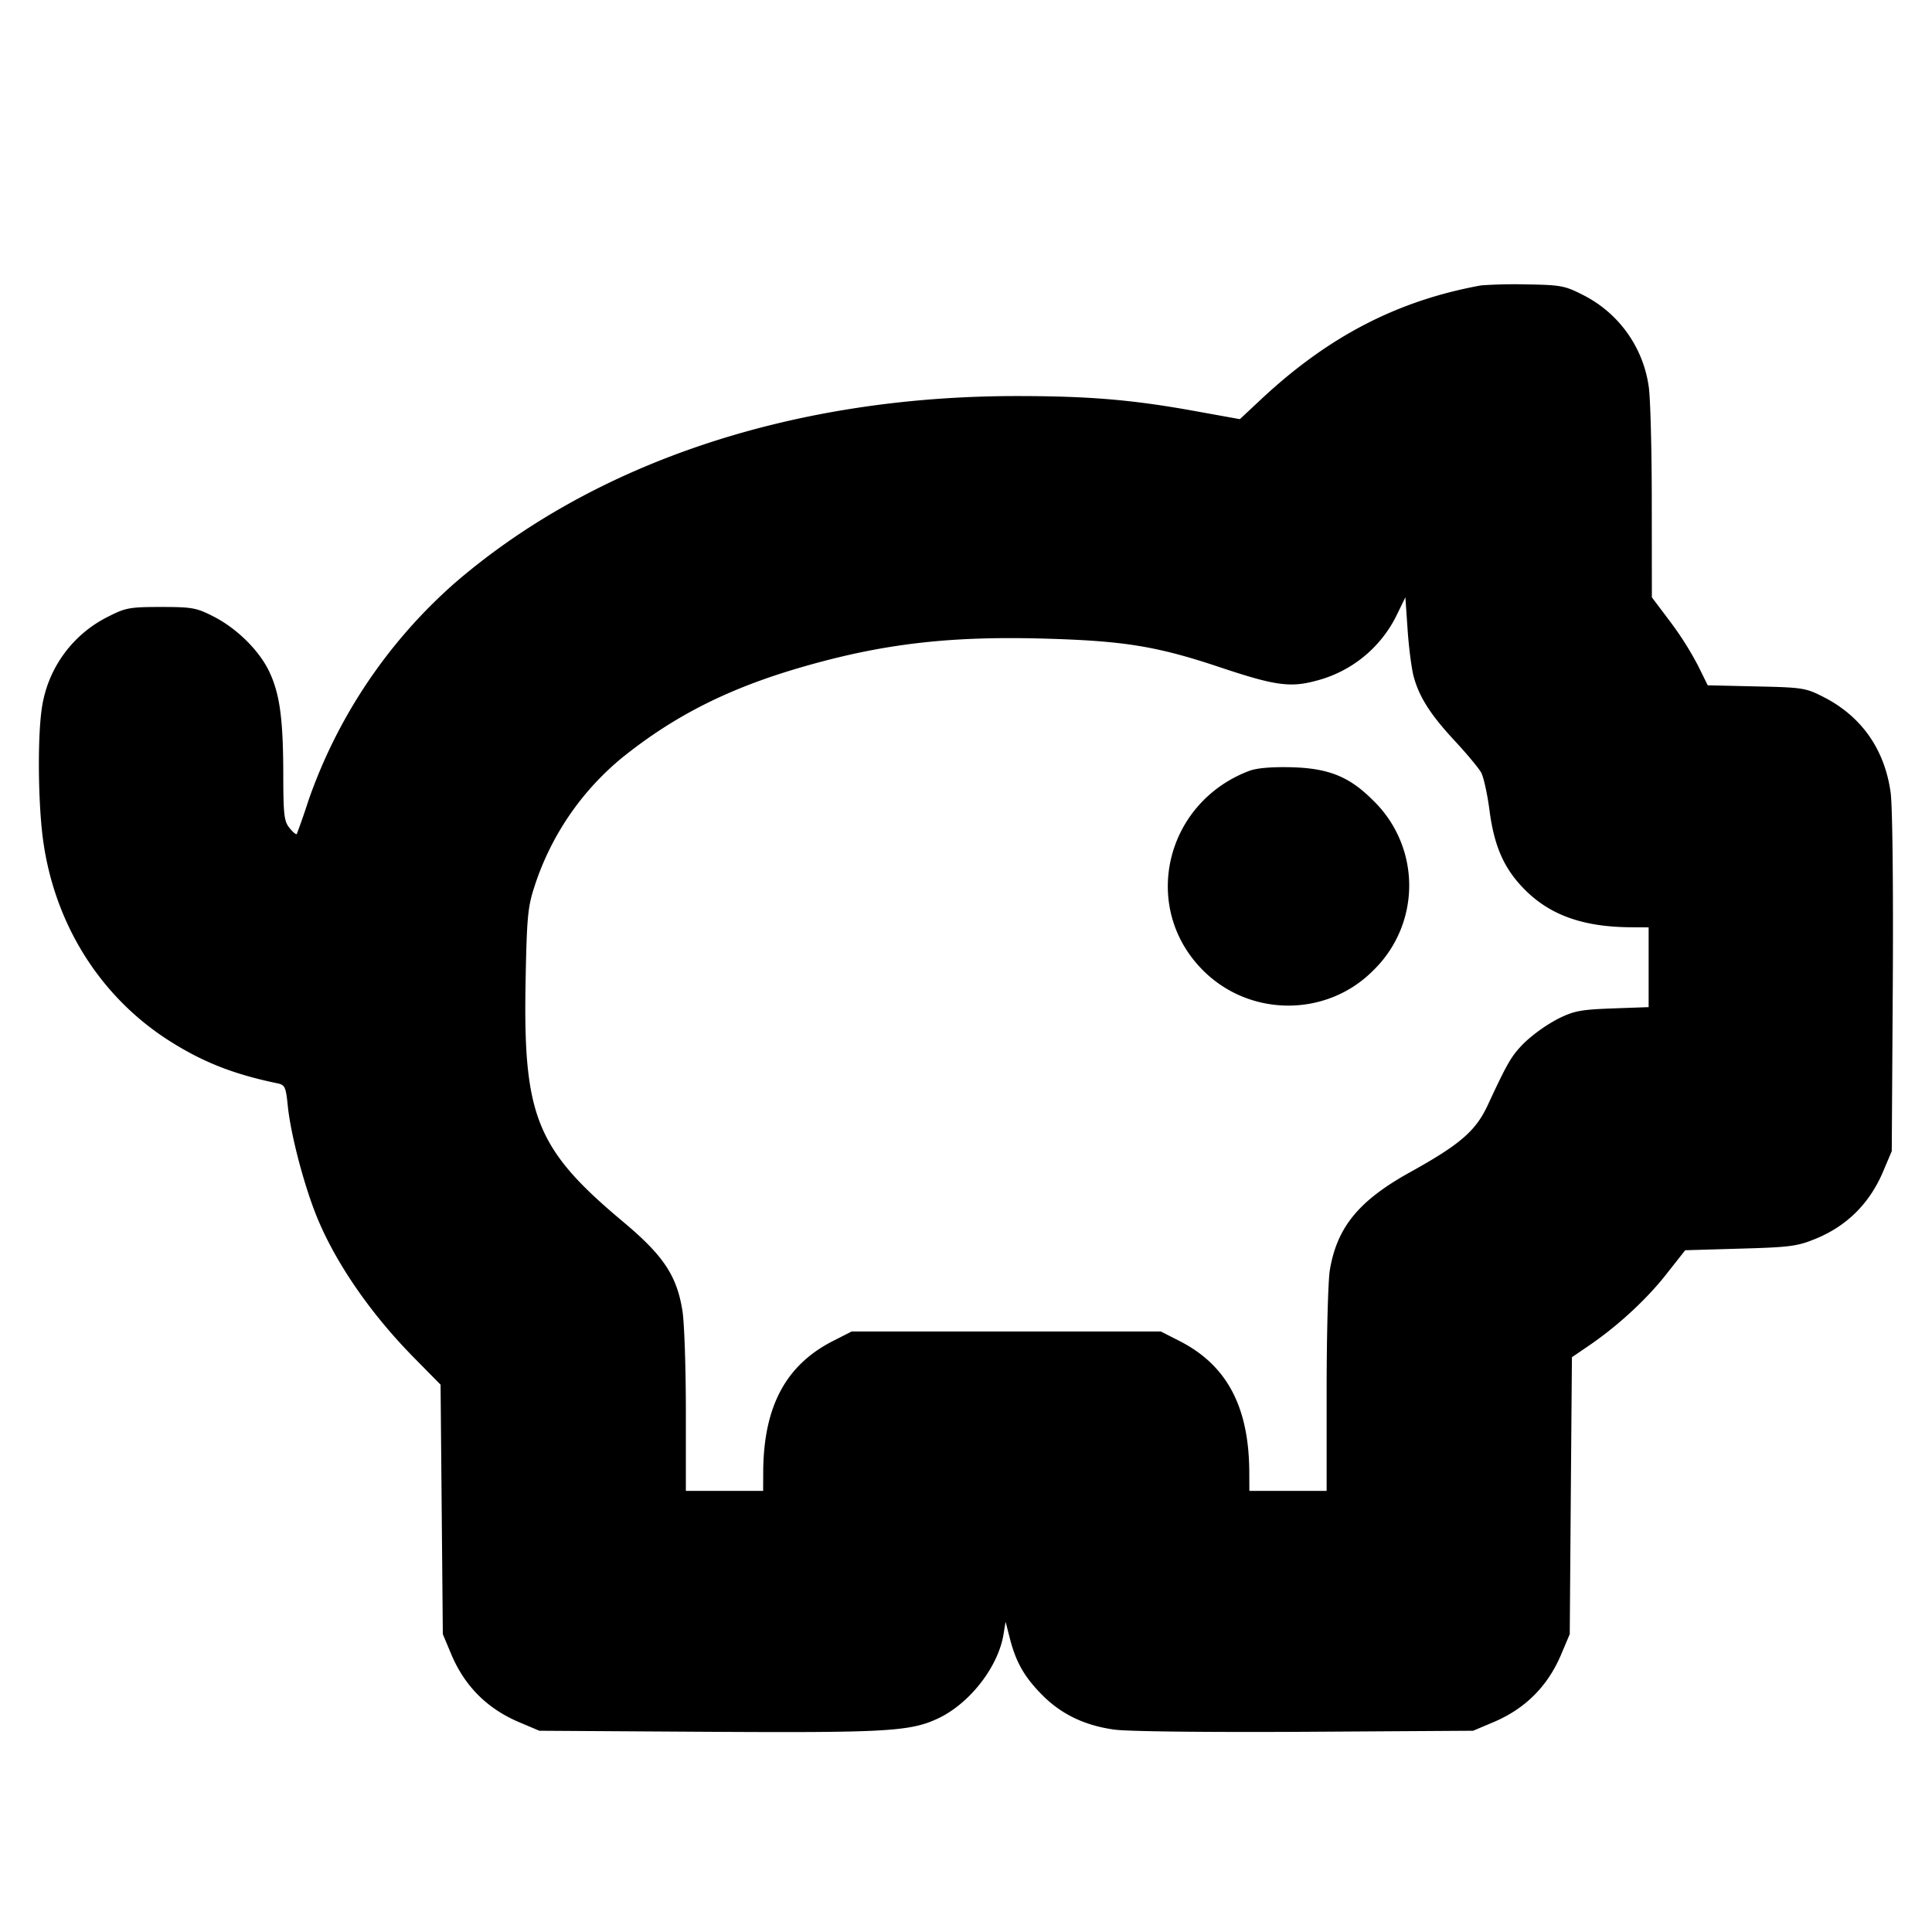 <svg xmlns="http://www.w3.org/2000/svg" width="24" height="24" fill="none" stroke="currentColor" stroke-linecap="round" stroke-linejoin="round" stroke-width="3"><path fill="#000" fill-rule="evenodd" stroke="none" d="M18.4 3.545c-1.04.189-1.898.633-2.737 1.418l-.261.244-.571-.103c-.77-.139-1.309-.184-2.202-.184-2.771 0-5.238.821-6.979 2.322a6.4 6.4 0 0 0-1.818 2.701 9 9 0 0 1-.145.417c-.008.011-.048-.022-.09-.074-.068-.083-.077-.164-.078-.66-.001-.689-.042-1-.171-1.276-.123-.265-.405-.545-.7-.694C2.44 7.55 2.384 7.54 2 7.54s-.44.01-.648.116A1.51 1.51 0 0 0 .518 8.81c-.048.33-.046 1.038.003 1.507.115 1.095.691 2.045 1.582 2.612.418.266.801.416 1.341.528.096.02.107.043.131.281.035.339.184.921.34 1.325.228.587.672 1.24 1.232 1.807l.326.331.014 1.549.014 1.55.104.248q.25.596.847.847l.248.105 2.087.013c2.218.013 2.518-.004 2.862-.164.394-.184.75-.639.817-1.046l.026-.157.053.207c.076.297.181.48.401.702.239.241.529.38.898.431.165.023 1.152.034 2.369.027L18.3 21.5l.248-.105q.597-.25.847-.847l.105-.248.013-1.72.014-1.72.205-.14c.358-.243.72-.576.965-.888l.237-.301.683-.02c.612-.017.709-.029.931-.12.394-.159.679-.443.847-.843l.105-.248.013-2.087c.007-1.217-.004-2.204-.027-2.369-.075-.538-.364-.948-.838-1.188-.216-.11-.259-.117-.831-.129l-.603-.014-.122-.247a4 4 0 0 0-.347-.547l-.225-.299-.001-1.18c0-.649-.017-1.292-.037-1.43a1.51 1.51 0 0 0-.834-1.154c-.209-.106-.267-.117-.688-.123a6 6 0 0 0-.56.012m-.839 4.859c.069.256.211.478.517.806.148.16.294.335.323.39s.076.265.102.466c.059.452.183.73.442.989.317.317.73.462 1.325.464l.21.001v.991l-.45.016c-.397.015-.477.03-.68.131a2 2 0 0 0-.403.285c-.169.167-.212.24-.466.786-.149.321-.346.49-.967.834-.636.353-.907.684-.995 1.219-.021.131-.039.8-.039 1.488v1.25h-.96l-.001-.23c-.003-.816-.279-1.334-.871-1.634l-.228-.116h-3.84l-.228.116c-.592.3-.868.818-.871 1.634l-.001.23h-.96v-.99c0-.545-.019-1.107-.043-1.25-.07-.435-.236-.684-.739-1.105-1.073-.898-1.24-1.309-1.209-2.974.015-.8.027-.932.108-1.181a3.44 3.44 0 0 1 1.088-1.605c.655-.527 1.334-.869 2.253-1.133.994-.286 1.82-.382 2.995-.349.996.028 1.402.095 2.188.358.67.224.864.252 1.179.168a1.54 1.54 0 0 0 1.005-.807l.113-.232.028.404c.015.222.049.483.075.58m-2.045 1.173c-1.049.399-1.349 1.701-.571 2.478.58.58 1.53.583 2.107.007a1.47 1.47 0 0 0 0-2.124c-.292-.292-.55-.395-1.012-.407-.247-.006-.431.01-.524.046"/></svg>